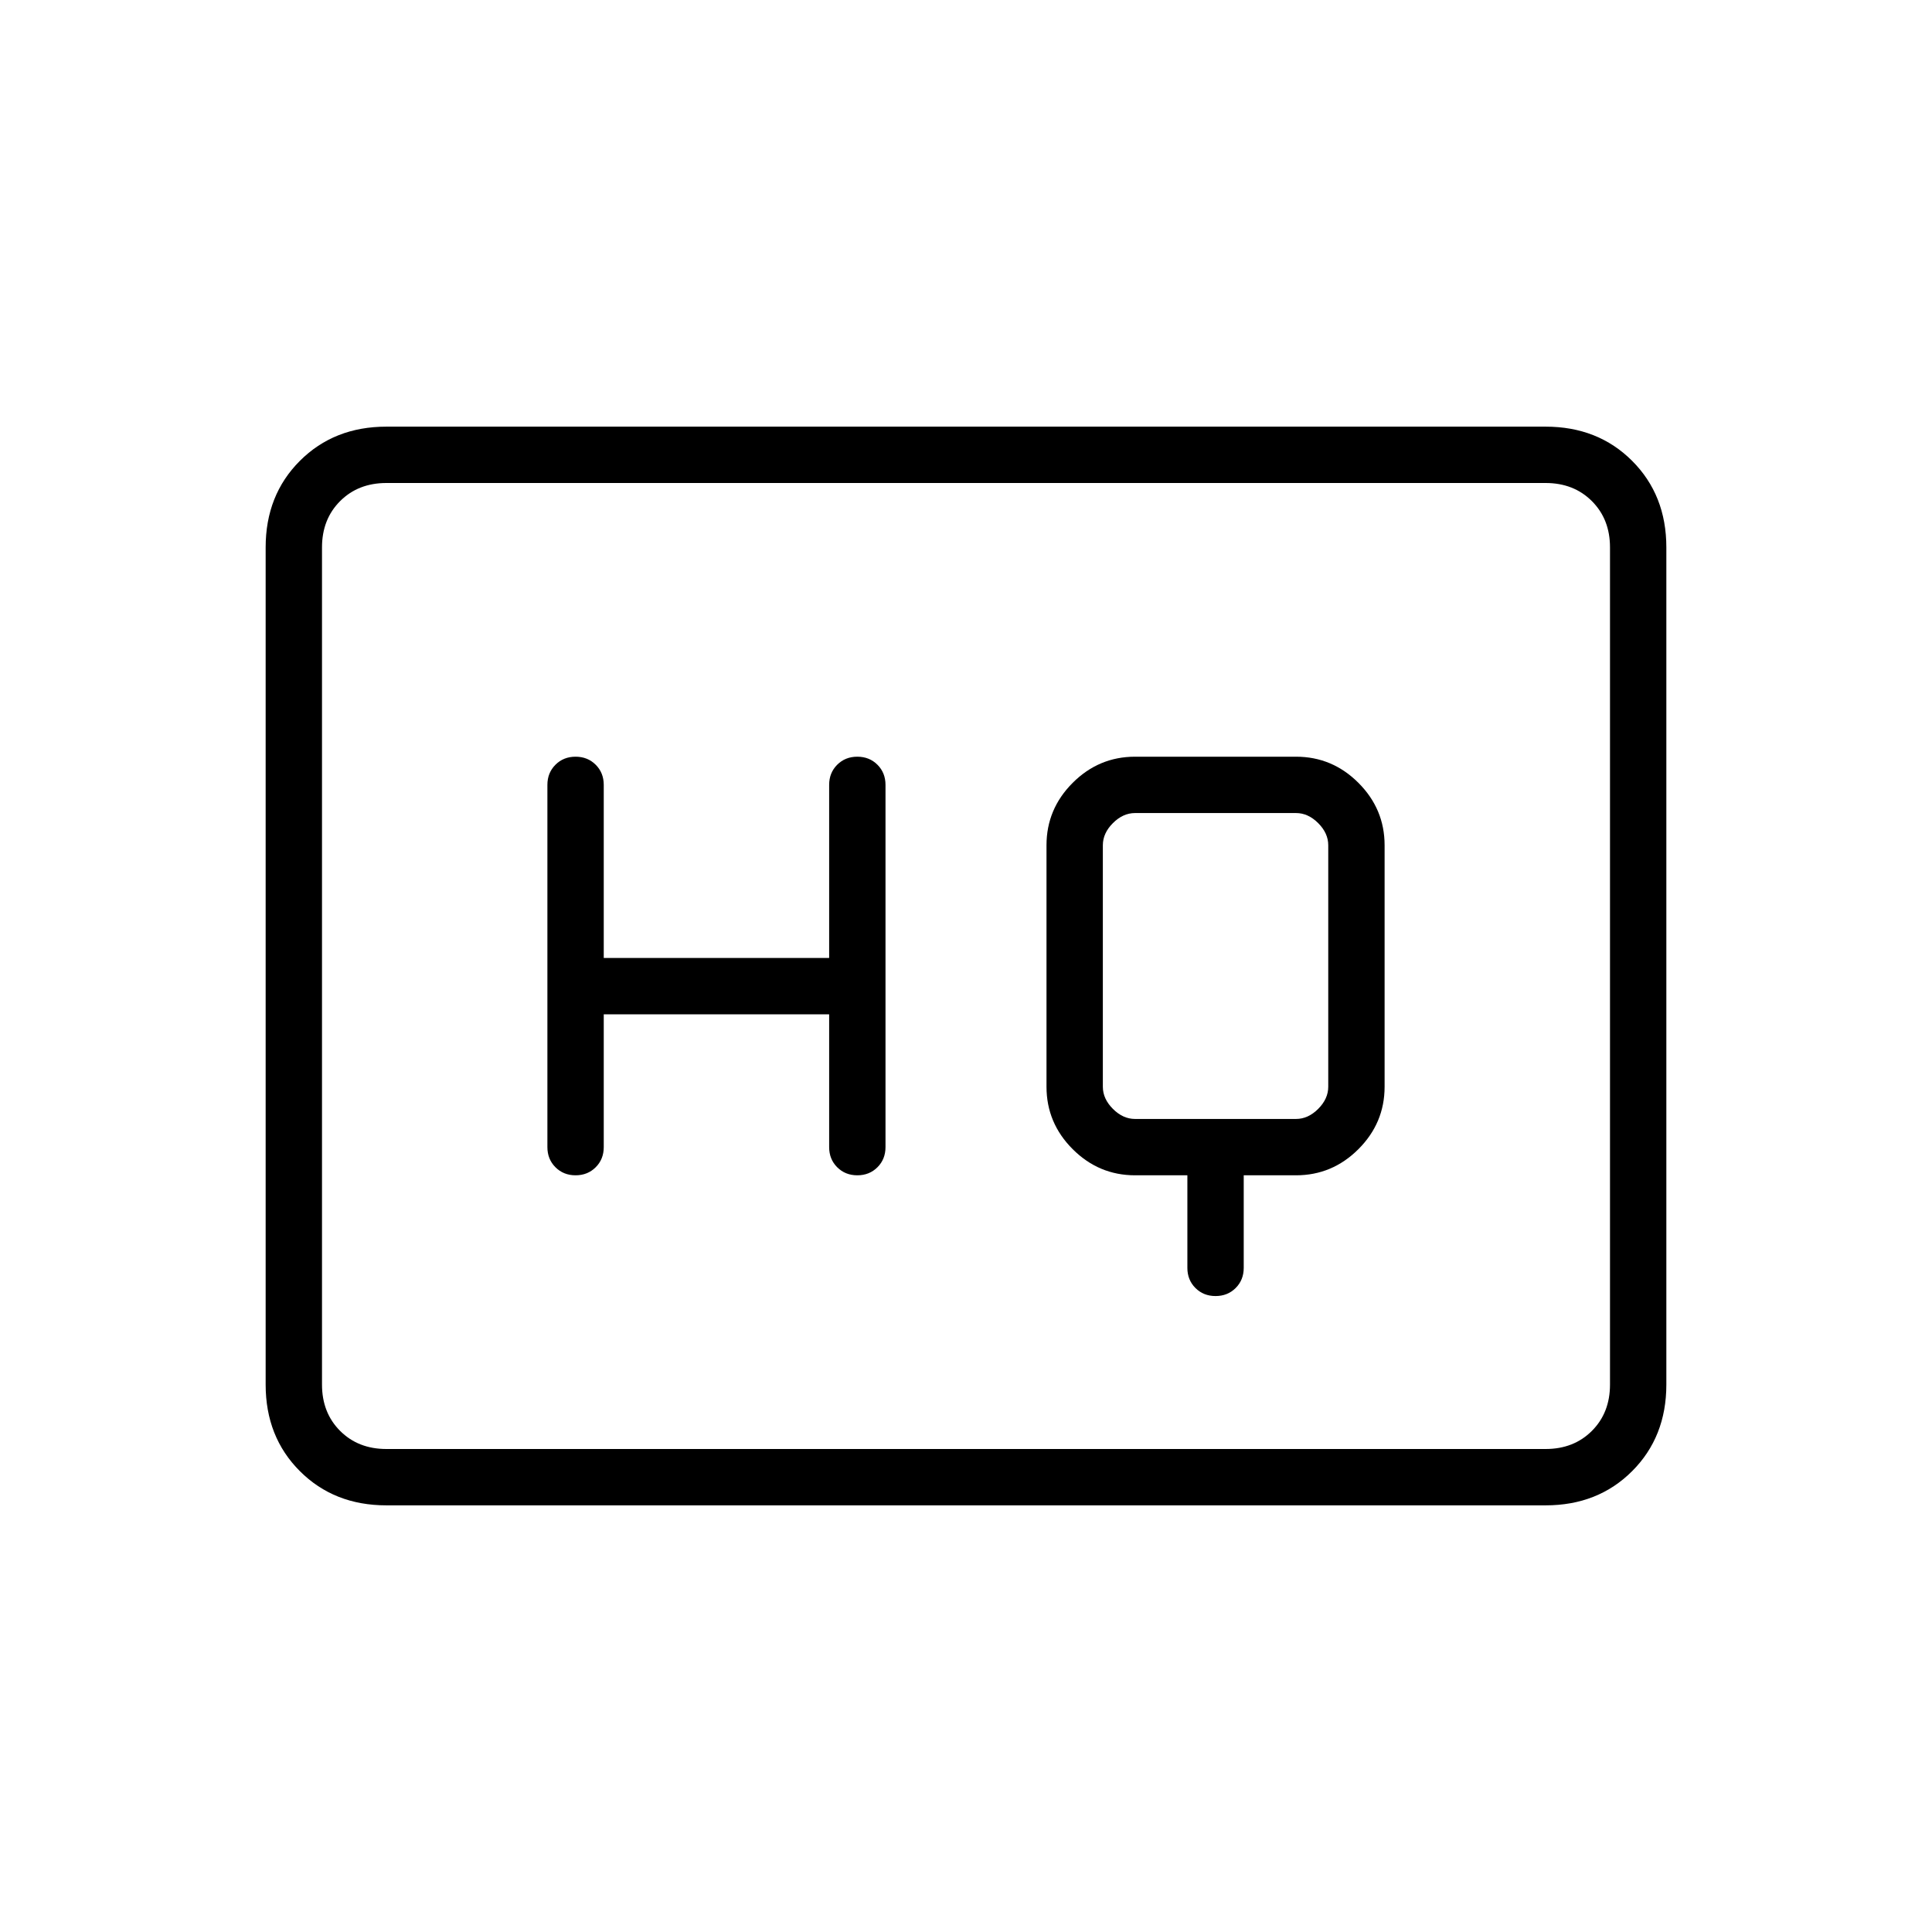 <svg xmlns="http://www.w3.org/2000/svg" height="24" width="24"><path d="M7.15 14.6Q7.3 14.6 7.4 14.5Q7.5 14.4 7.5 14.25V12.6H10.3V14.25Q10.3 14.4 10.4 14.5Q10.5 14.6 10.65 14.6Q10.8 14.6 10.9 14.5Q11 14.4 11 14.25V9.75Q11 9.6 10.9 9.5Q10.8 9.4 10.65 9.4Q10.5 9.4 10.4 9.5Q10.3 9.6 10.3 9.75V11.9H7.5V9.75Q7.5 9.6 7.4 9.5Q7.3 9.4 7.15 9.4Q7 9.4 6.9 9.5Q6.8 9.6 6.8 9.75V14.25Q6.8 14.4 6.9 14.5Q7 14.6 7.15 14.6ZM15.1 16.1Q15.25 16.1 15.35 16Q15.45 15.9 15.45 15.75V14.6H16.1Q16.55 14.6 16.875 14.275Q17.2 13.95 17.2 13.5V10.5Q17.2 10.05 16.875 9.725Q16.55 9.4 16.1 9.4H14.1Q13.65 9.4 13.325 9.725Q13 10.05 13 10.5V13.5Q13 13.95 13.325 14.275Q13.65 14.6 14.1 14.6H14.75V15.75Q14.75 15.9 14.85 16Q14.95 16.1 15.1 16.1ZM14.1 13.9Q13.95 13.9 13.825 13.775Q13.7 13.65 13.7 13.5V10.5Q13.7 10.35 13.825 10.225Q13.95 10.1 14.1 10.1H16.1Q16.25 10.1 16.375 10.225Q16.5 10.35 16.5 10.5V13.5Q16.5 13.65 16.375 13.775Q16.25 13.9 16.1 13.9ZM4.8 18.7Q4.15 18.7 3.725 18.275Q3.3 17.85 3.3 17.2V6.8Q3.3 6.15 3.725 5.725Q4.15 5.3 4.8 5.3H19.2Q19.85 5.3 20.275 5.725Q20.7 6.15 20.7 6.8V17.2Q20.7 17.85 20.275 18.275Q19.85 18.7 19.2 18.7ZM4.8 18Q4.45 18 4.225 17.775Q4 17.55 4 17.2V6.8Q4 6.45 4.225 6.225Q4.45 6 4.8 6Q4.45 6 4.225 6.225Q4 6.45 4 6.8V17.2Q4 17.55 4.225 17.775Q4.45 18 4.8 18ZM4.8 18H19.2Q19.55 18 19.775 17.775Q20 17.55 20 17.2V6.8Q20 6.45 19.775 6.225Q19.55 6 19.2 6H4.8Q4.45 6 4.225 6.225Q4 6.45 4 6.8V17.2Q4 17.55 4.225 17.775Q4.45 18 4.8 18Z"/></svg>